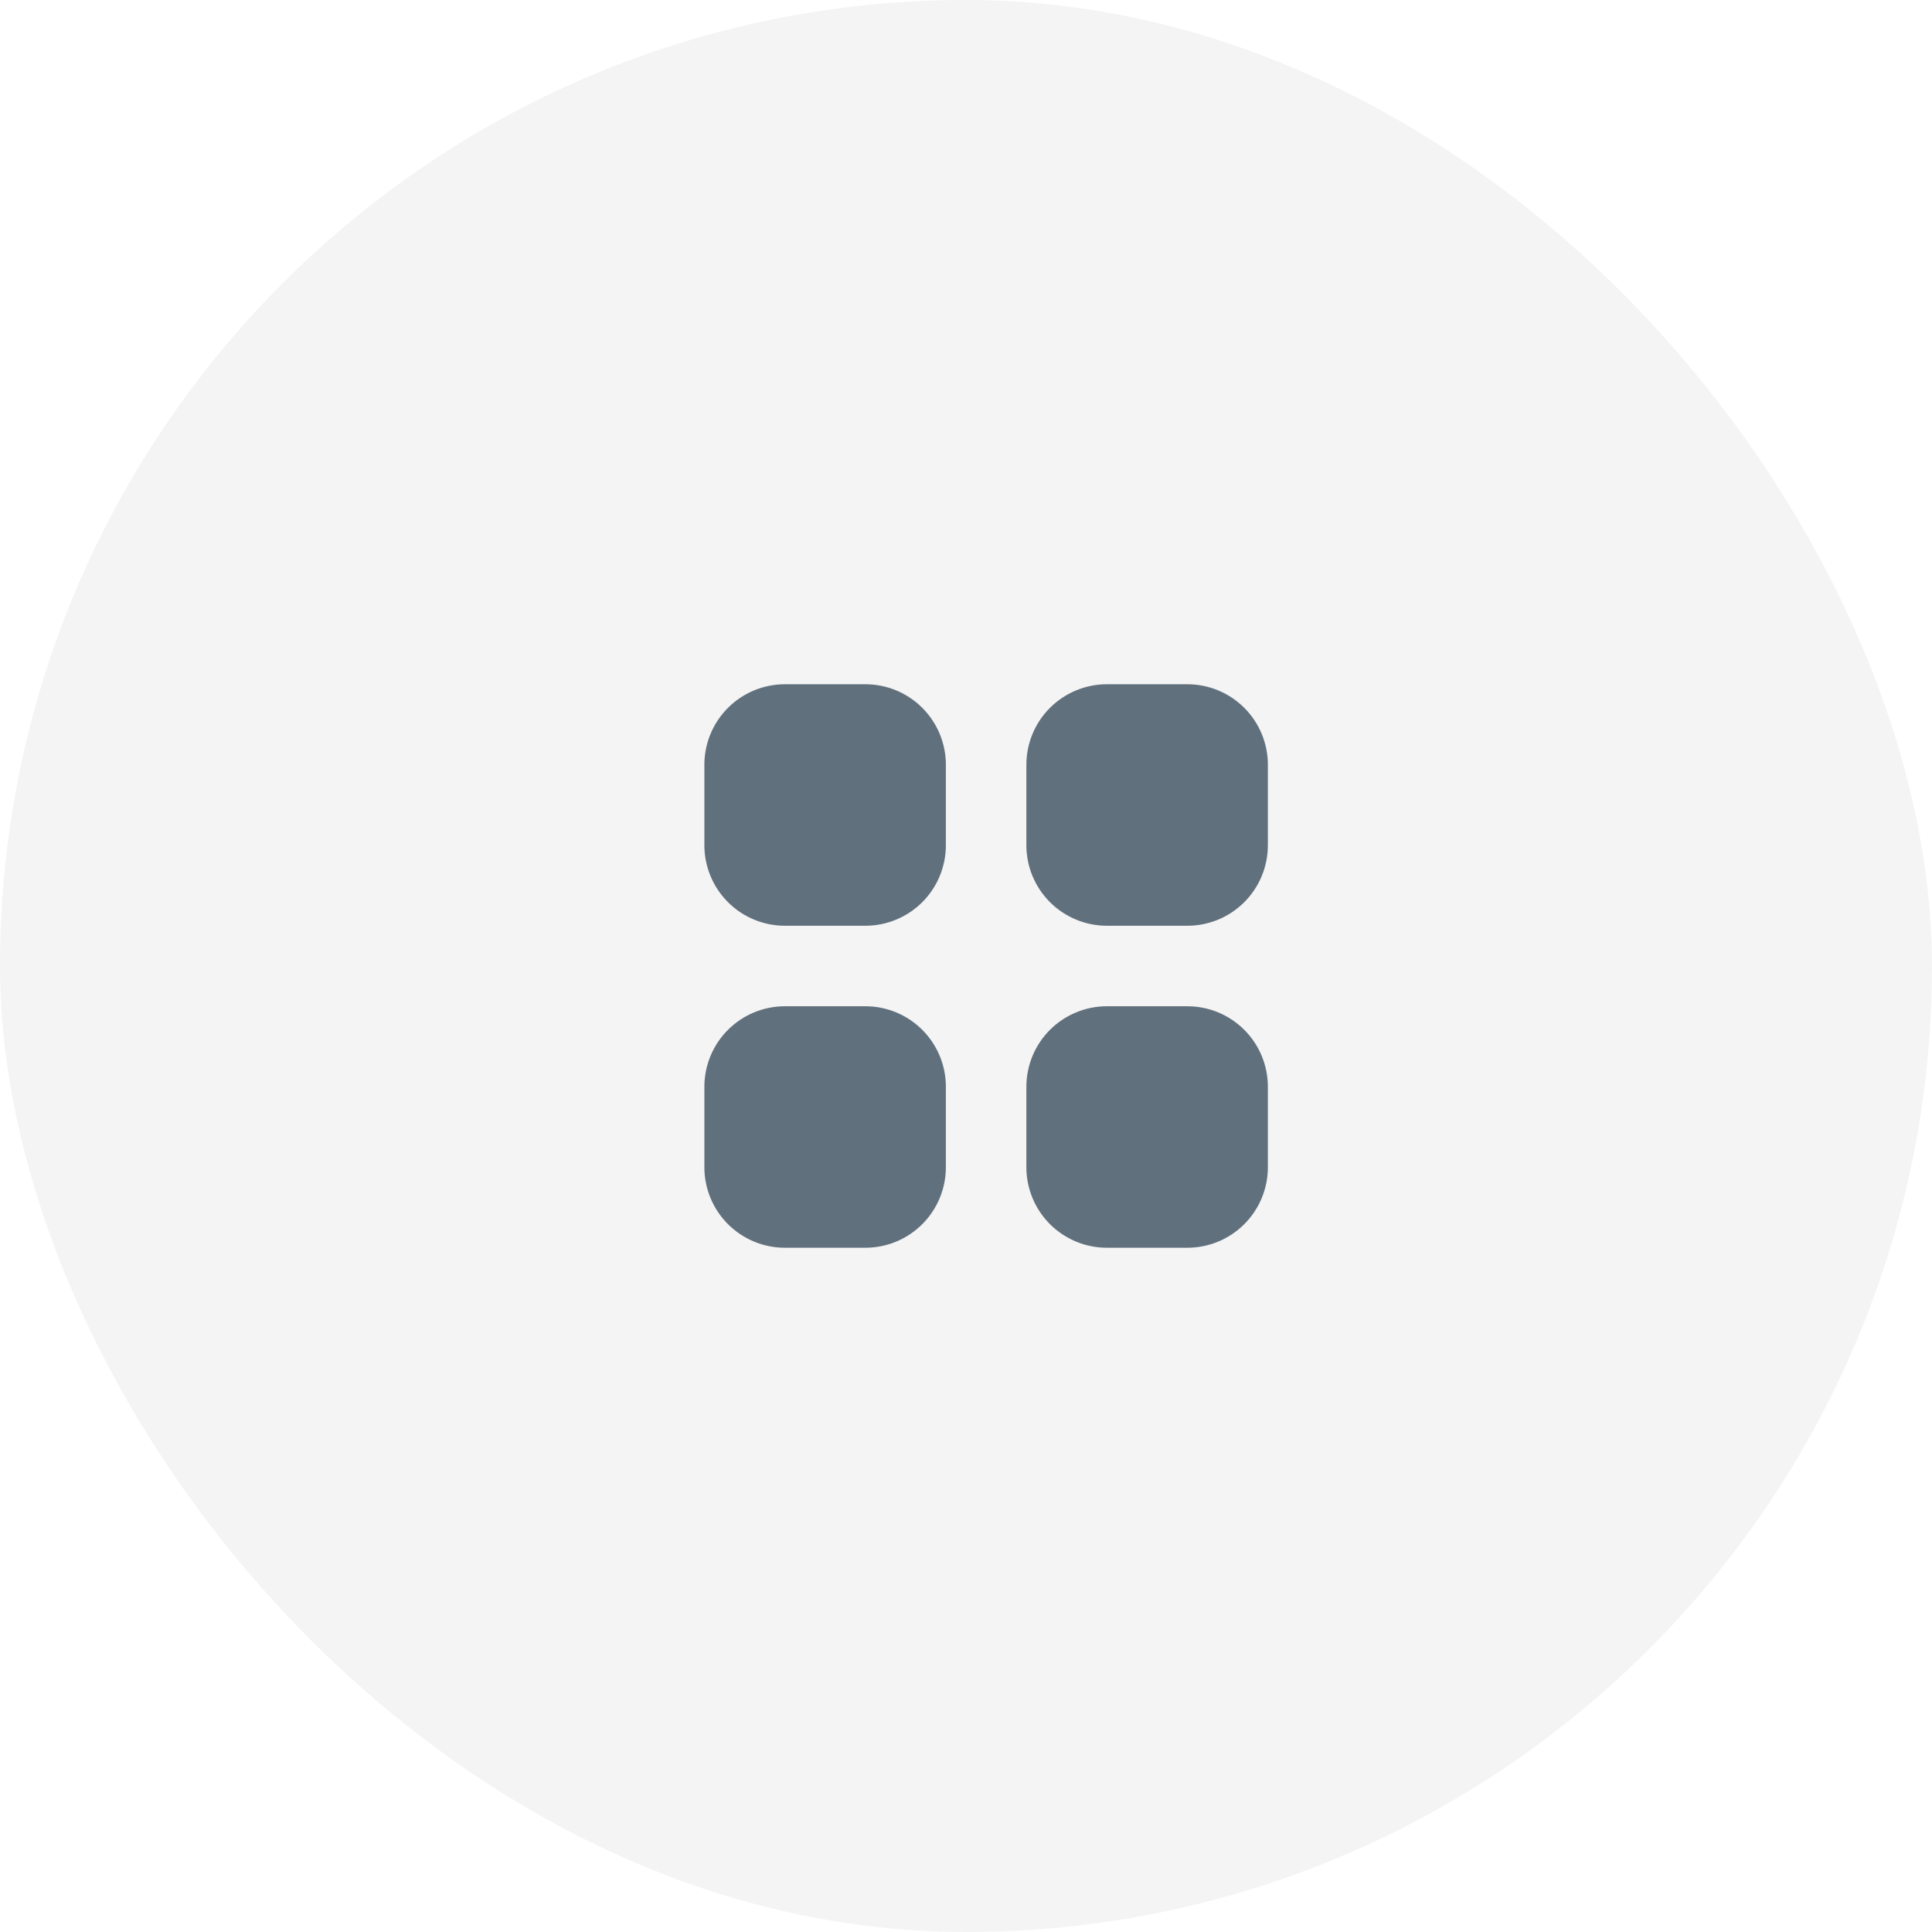 <svg width="48" height="48" viewBox="0 0 48 48" fill="none" xmlns="http://www.w3.org/2000/svg">
<rect width="48" height="48" rx="24" fill="#141414" fill-opacity="0.05"/>
<path d="M19.5 17C18.97 17 18.461 17.211 18.086 17.586C17.711 17.961 17.5 18.47 17.5 19V21C17.5 21.53 17.711 22.039 18.086 22.414C18.461 22.789 18.97 23 19.5 23H21.5C22.03 23 22.539 22.789 22.914 22.414C23.289 22.039 23.5 21.53 23.5 21V19C23.5 18.47 23.289 17.961 22.914 17.586C22.539 17.211 22.03 17 21.5 17H19.5ZM19.5 25C18.97 25 18.461 25.211 18.086 25.586C17.711 25.961 17.5 26.47 17.5 27V29C17.5 29.53 17.711 30.039 18.086 30.414C18.461 30.789 18.97 31 19.5 31H21.5C22.03 31 22.539 30.789 22.914 30.414C23.289 30.039 23.5 29.53 23.5 29V27C23.5 26.47 23.289 25.961 22.914 25.586C22.539 25.211 22.03 25 21.5 25H19.5ZM25.5 19C25.5 18.47 25.711 17.961 26.086 17.586C26.461 17.211 26.97 17 27.5 17H29.5C30.03 17 30.539 17.211 30.914 17.586C31.289 17.961 31.5 18.47 31.5 19V21C31.5 21.53 31.289 22.039 30.914 22.414C30.539 22.789 30.03 23 29.5 23H27.5C26.97 23 26.461 22.789 26.086 22.414C25.711 22.039 25.5 21.53 25.5 21V19ZM25.5 27C25.5 26.47 25.711 25.961 26.086 25.586C26.461 25.211 26.97 25 27.5 25H29.5C30.03 25 30.539 25.211 30.914 25.586C31.289 25.961 31.5 26.47 31.5 27V29C31.5 29.53 31.289 30.039 30.914 30.414C30.539 30.789 30.03 31 29.5 31H27.5C26.97 31 26.461 30.789 26.086 30.414C25.711 30.039 25.5 29.53 25.5 29V27Z" fill="#61707D"/>
</svg>
